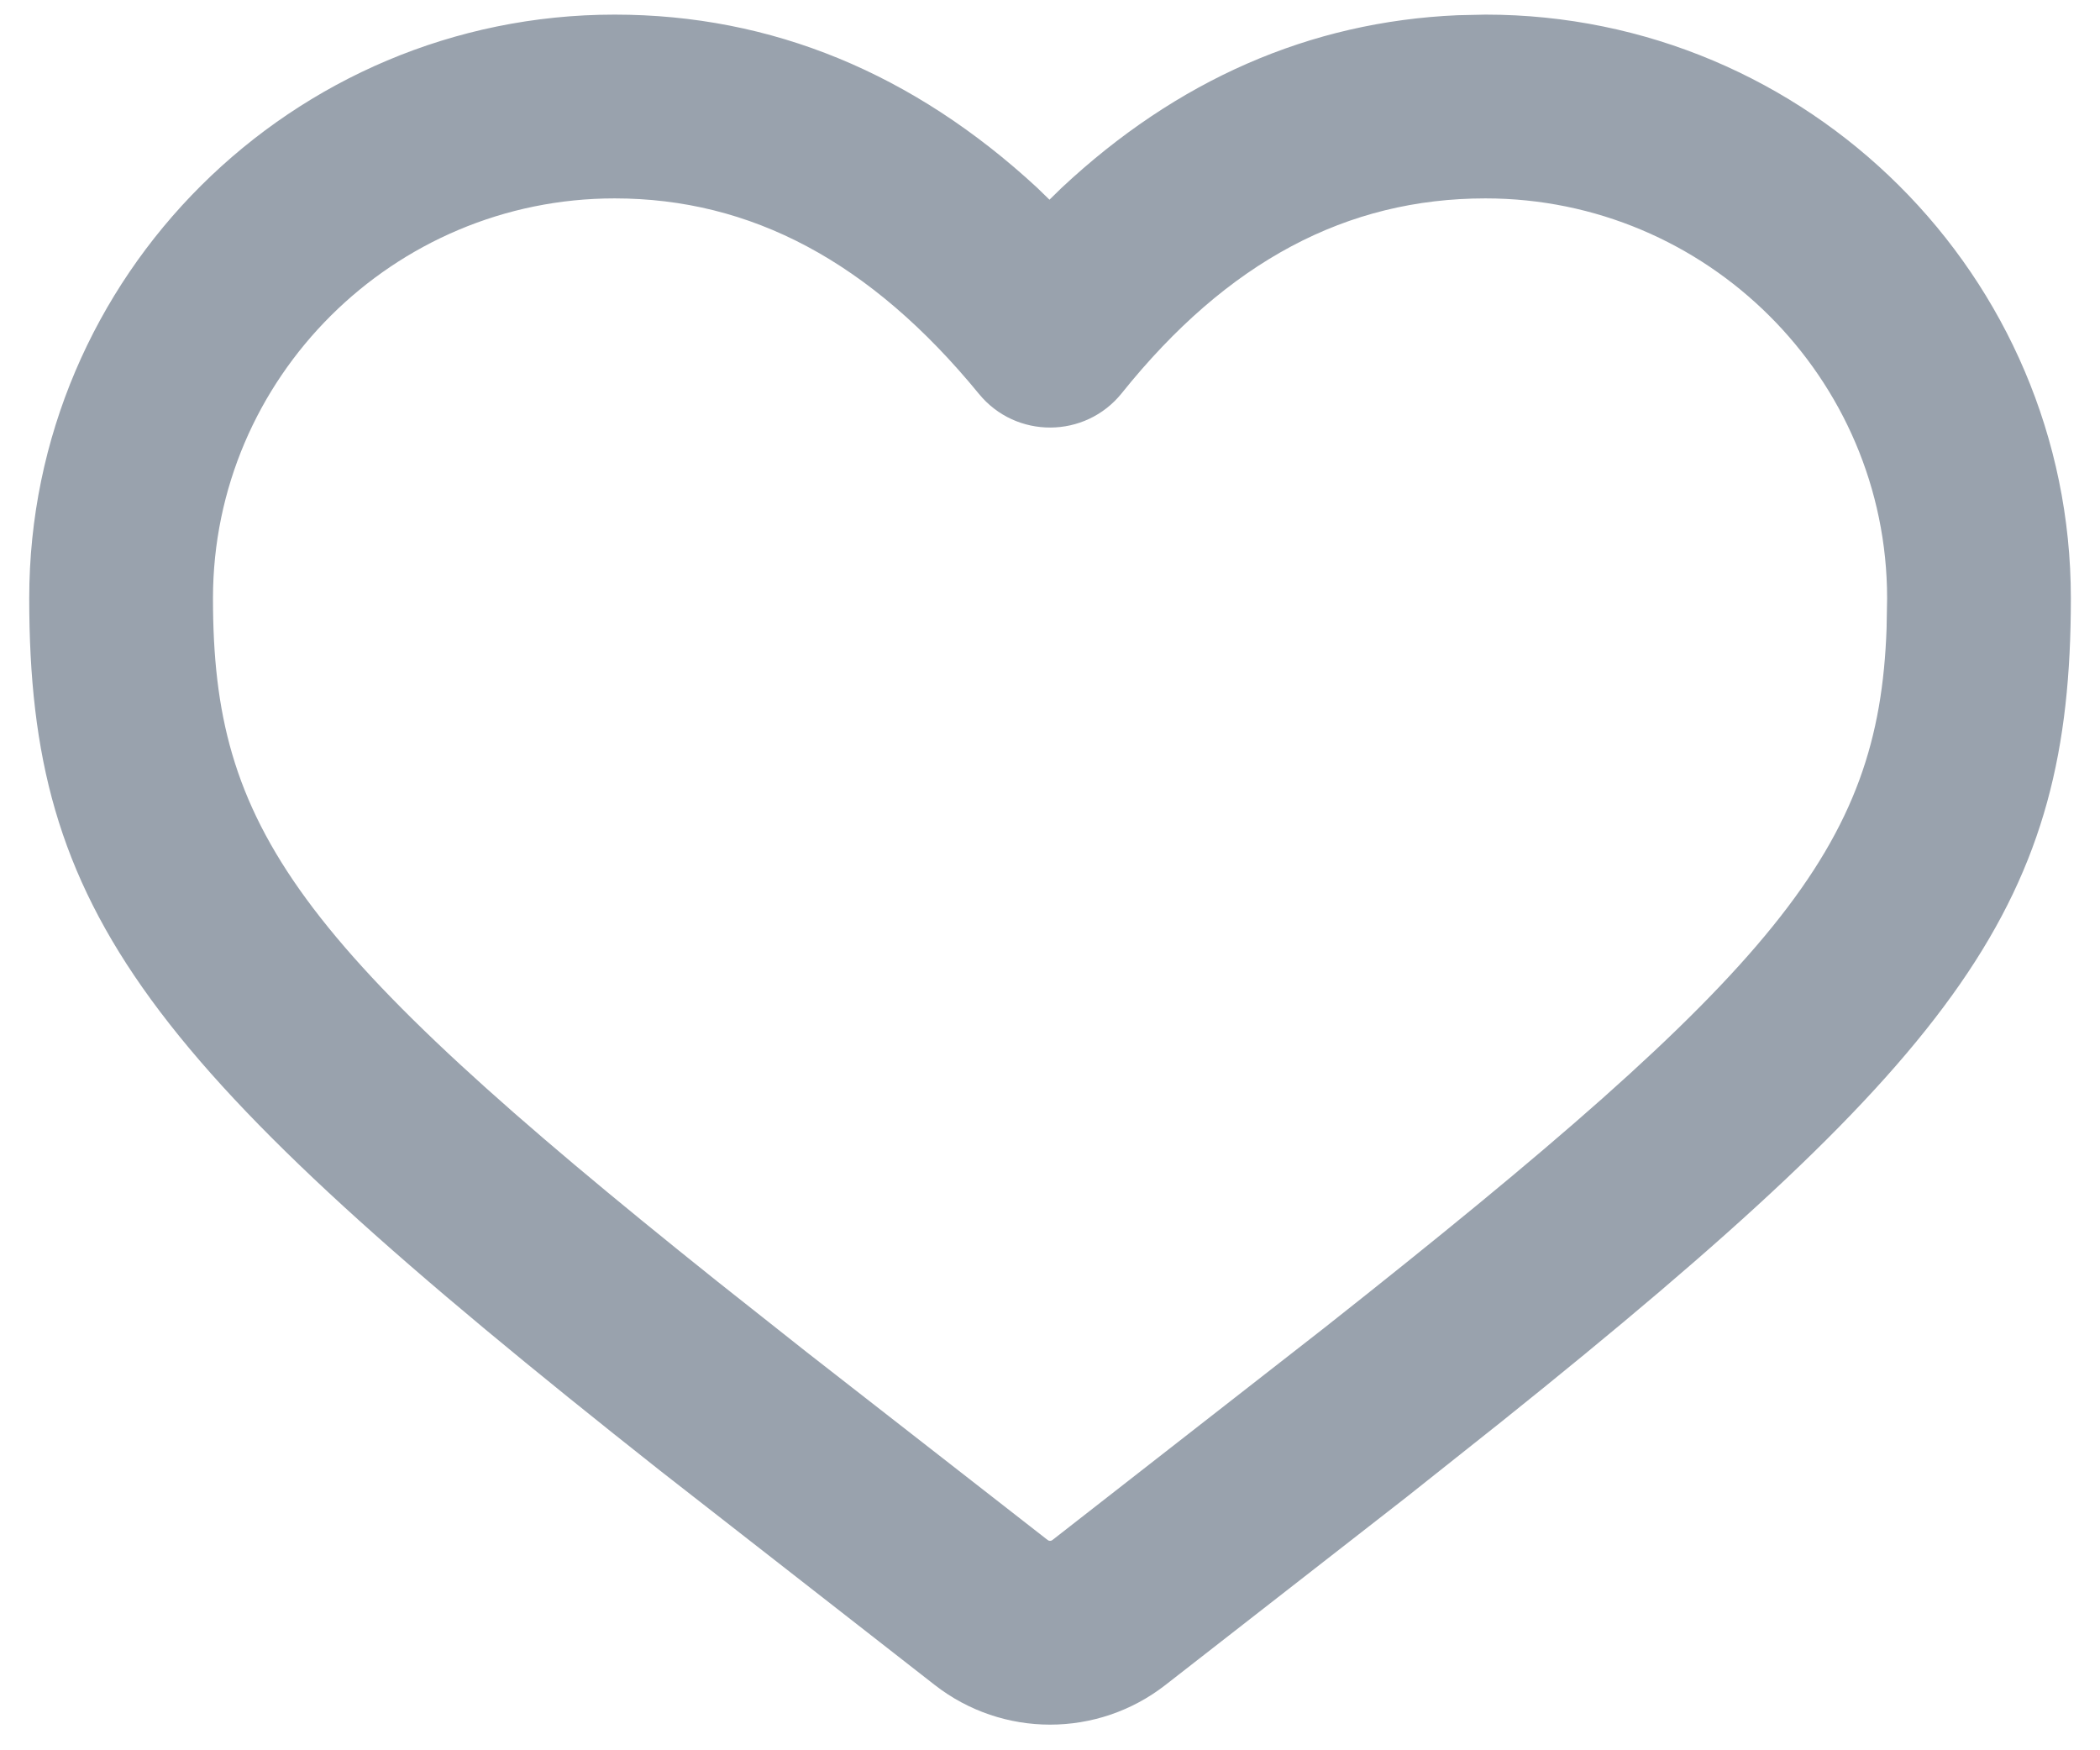 <svg width="24" height="20" viewBox="0 0 24 20" fill="none" xmlns="http://www.w3.org/2000/svg">
<path d="M16.658 0.174C14.965 0.248 13.446 0.917 12.13 2.149L11.994 2.282L11.852 2.144C10.44 0.839 8.821 0.167 7.024 0.167C3.341 0.167 0.334 3.154 0.334 6.837C0.334 10.439 1.649 12.147 7.547 16.807L10.683 19.254C11.458 19.858 12.544 19.858 13.319 19.254L16.077 17.105L17.165 16.241C22.459 12.001 23.667 10.289 23.667 6.837C23.667 3.154 20.661 0.167 16.977 0.167L16.658 0.174ZM16.977 2.267C19.504 2.267 21.567 4.317 21.567 6.837L21.561 7.179C21.473 9.695 20.323 11.077 15.134 15.174L12.027 17.598C12.012 17.61 11.99 17.61 11.974 17.598L9.216 15.448L8.196 14.641C3.364 10.781 2.434 9.461 2.434 6.837C2.434 4.317 4.497 2.267 7.024 2.267C8.579 2.267 9.948 2.987 11.188 4.501C11.611 5.017 12.402 5.013 12.82 4.493C14.029 2.985 15.394 2.267 16.977 2.267Z" fill="#99A2AD"/>
</svg>
